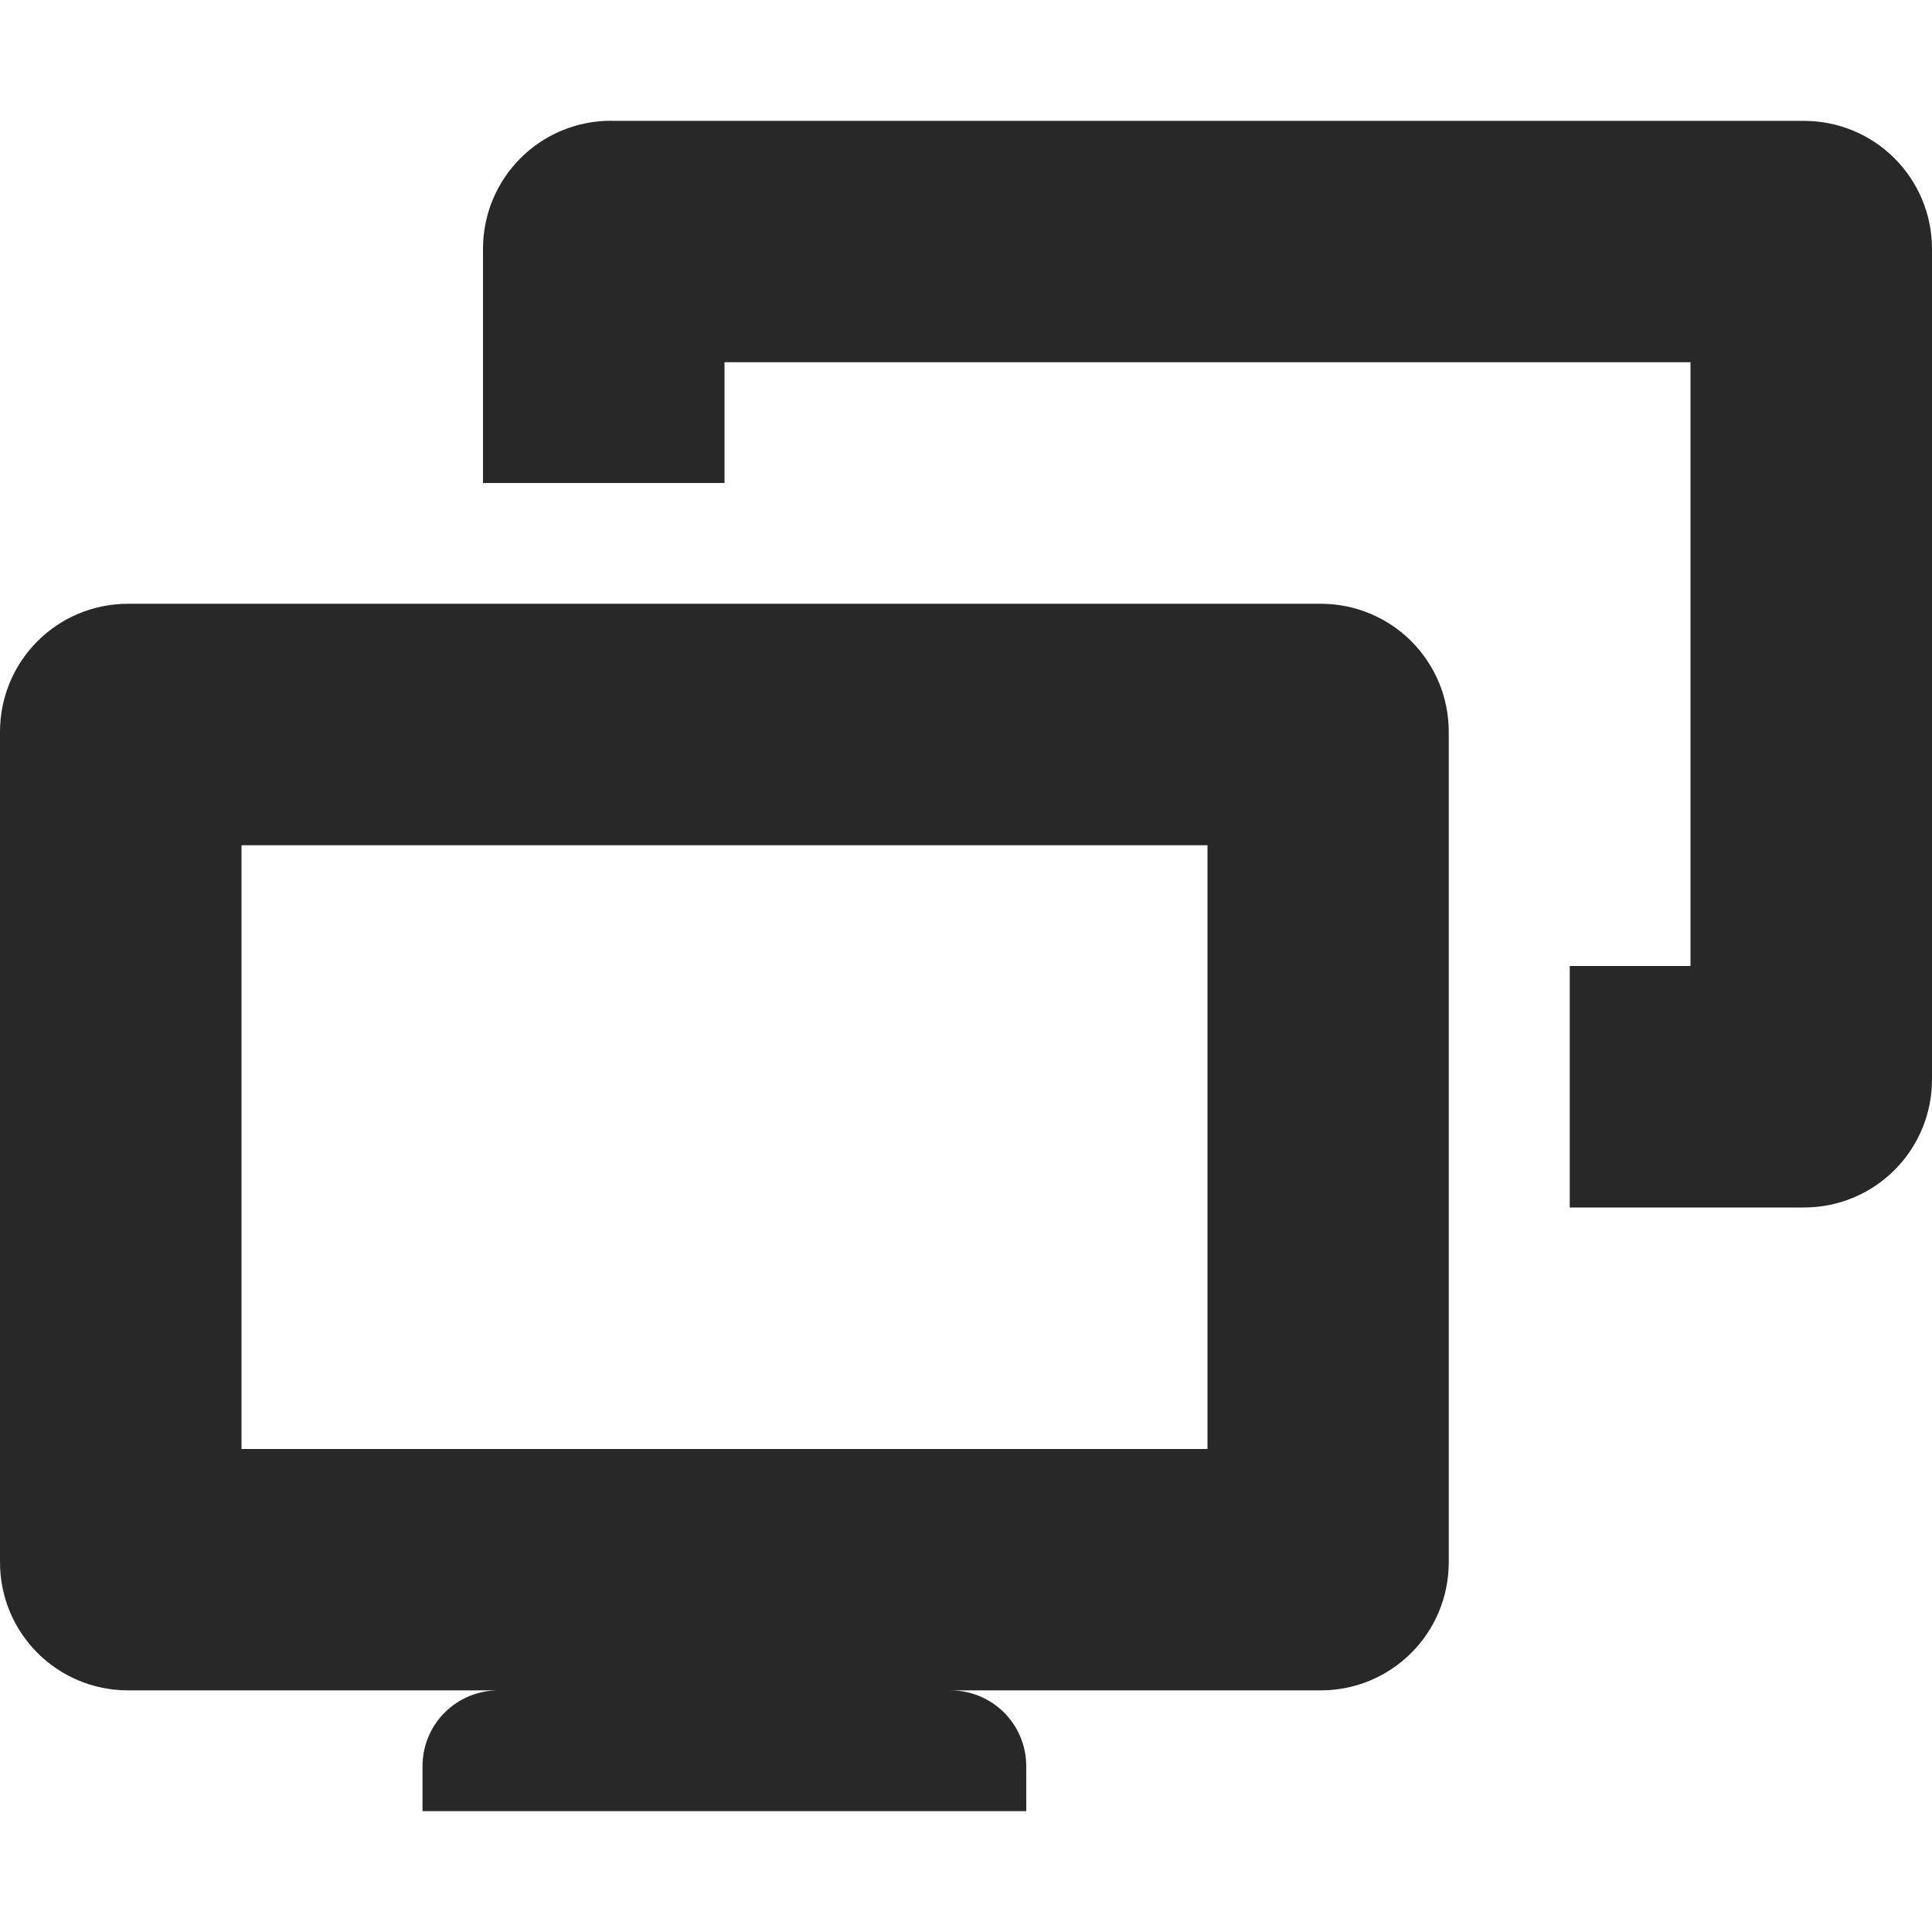 <svg width="16" height="16" version="1.1" xmlns="http://www.w3.org/2000/svg">
  <defs>
    <style type="text/css" id="current-color-scheme">.ColorScheme-Text { color:#282828; } .ColorScheme-Highlight { color:#458588; }</style>
  </defs>
  <path class="ColorScheme-Text" fill="currentColor" d="m5.062 1c-0.589 0-1.062 0.474-1.062 1.062v1.938h2v-1h8v5h-1v2h1.938c0.589 0 1.062-0.474 1.062-1.062v-6.875c0-0.589-0.474-1.062-1.062-1.062h-9.875zm-4 4c-0.589 0-1.062 0.474-1.062 1.062v6.875c0 0.589 0.474 1.062 1.062 1.062h3.066c-0.349 0-0.629 0.28-0.629 0.629v0.371h5v-0.371c0-0.349-0.28-0.629-0.629-0.629h3.066c0.589 0 1.062-0.474 1.062-1.062v-6.875c0-0.589-0.474-1.062-1.062-1.062h-9.875zm0.938 2h8v5h-8v-5z"/>
</svg>
